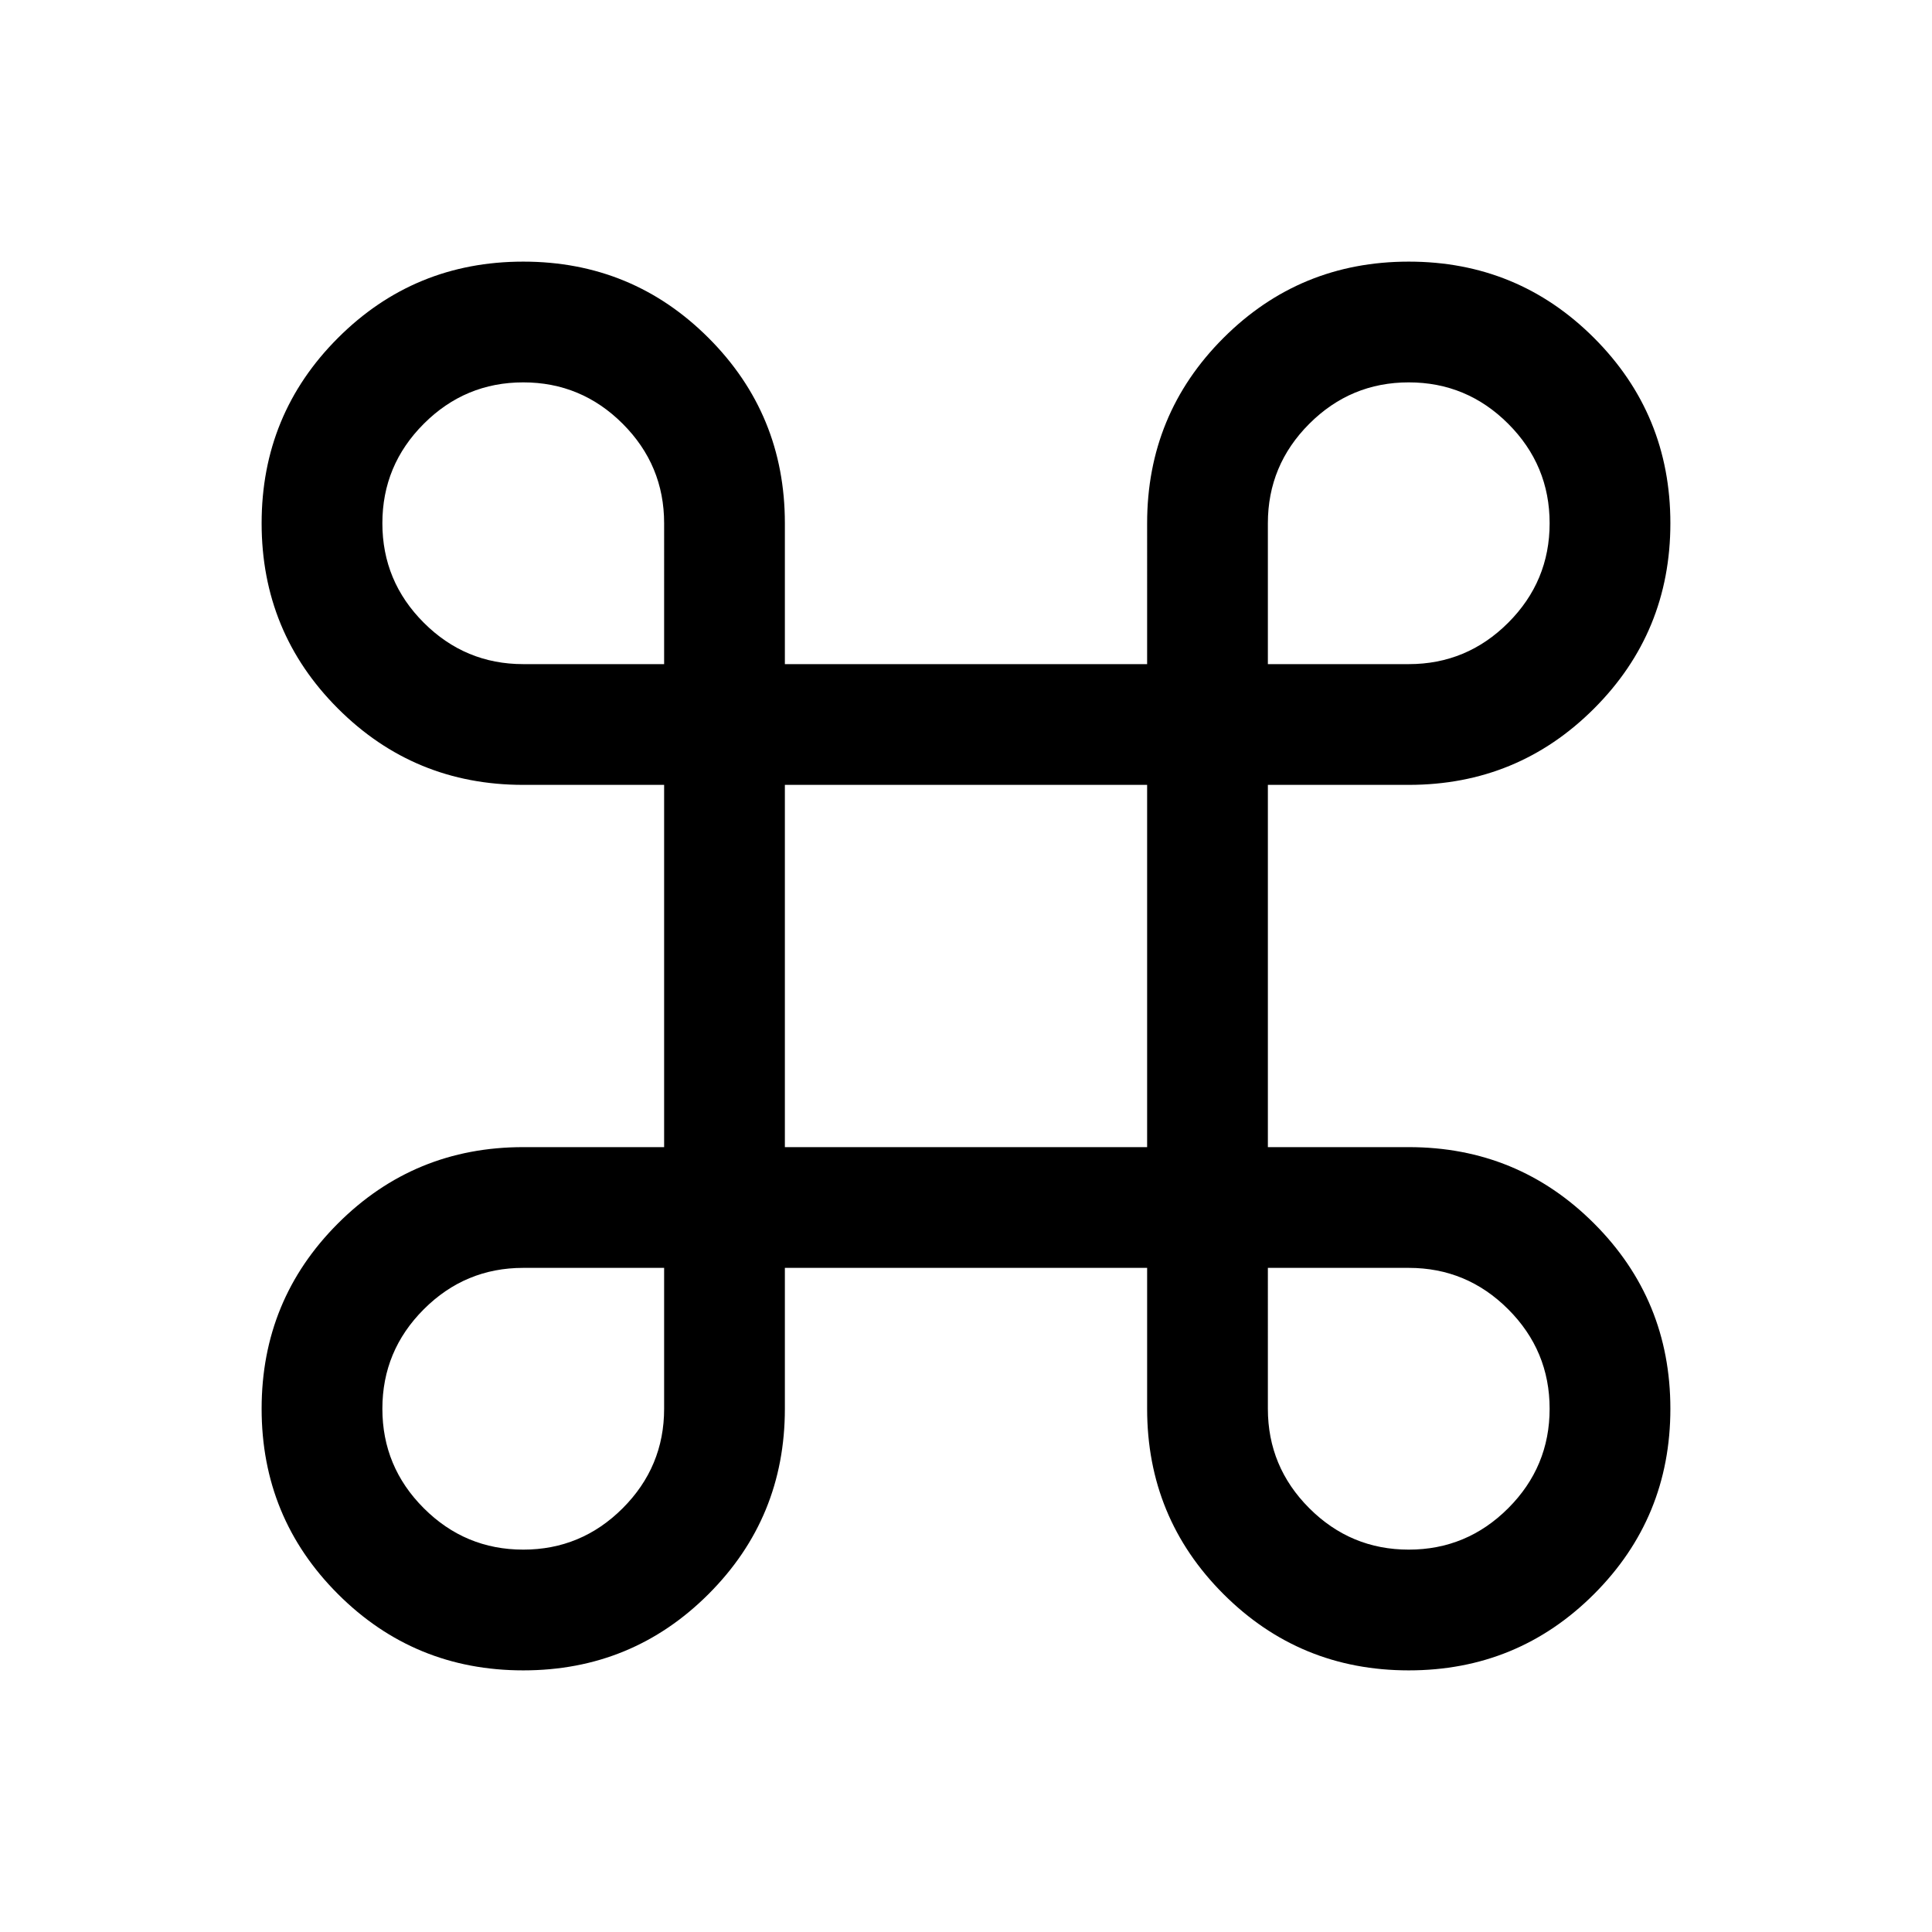 <svg xmlns="http://www.w3.org/2000/svg" height="24" viewBox="0 -960 960 960" width="24"><path d="M260-130.001q-54.154 0-92.076-37.923-37.923-37.922-37.923-92.076 0-54.154 37.923-92.076 37.922-37.923 92.076-37.923h70.001v-180.002H260q-54.154 0-92.076-37.923-37.923-37.922-37.923-92.076 0-54.154 37.923-92.076 37.922-37.923 92.076-37.923 54.154 0 92.076 37.923 37.923 37.922 37.923 92.076v70.001h180.002V-700q0-54.154 37.923-92.076 37.922-37.923 92.076-37.923 54.154 0 92.076 37.923 37.923 37.922 37.923 92.076 0 54.154-37.923 92.076-37.922 37.923-92.076 37.923h-70.001v180.002H700q54.154 0 92.076 37.923 37.923 37.922 37.923 92.076 0 54.154-37.923 92.076-37.922 37.923-92.076 37.923-54.154 0-92.076-37.923-37.923-37.922-37.923-92.076v-70.001H389.999V-260q0 54.154-37.923 92.076-37.922 37.923-92.076 37.923Zm0-59.998q28.846 0 49.424-20.577 20.577-20.578 20.577-49.424v-70.001H260q-28.846 0-49.424 20.577-20.577 20.578-20.577 49.424t20.577 49.424q20.578 20.577 49.424 20.577Zm440 0q28.846 0 49.424-20.577 20.577-20.578 20.577-49.424t-20.577-49.424Q728.846-330.001 700-330.001h-70.001V-260q0 28.846 20.577 49.424 20.578 20.577 49.424 20.577Zm-310.001-200h180.002v-180.002H389.999v180.002ZM260-629.999h70.001V-700q0-28.846-20.577-49.424-20.578-20.577-49.424-20.577t-49.424 20.577Q189.999-728.846 189.999-700t20.577 49.424q20.578 20.577 49.424 20.577Zm369.999 0H700q28.846 0 49.424-20.577 20.577-20.578 20.577-49.424t-20.577-49.424Q728.846-770.001 700-770.001t-49.424 20.577Q629.999-728.846 629.999-700v70.001Z"/></svg>